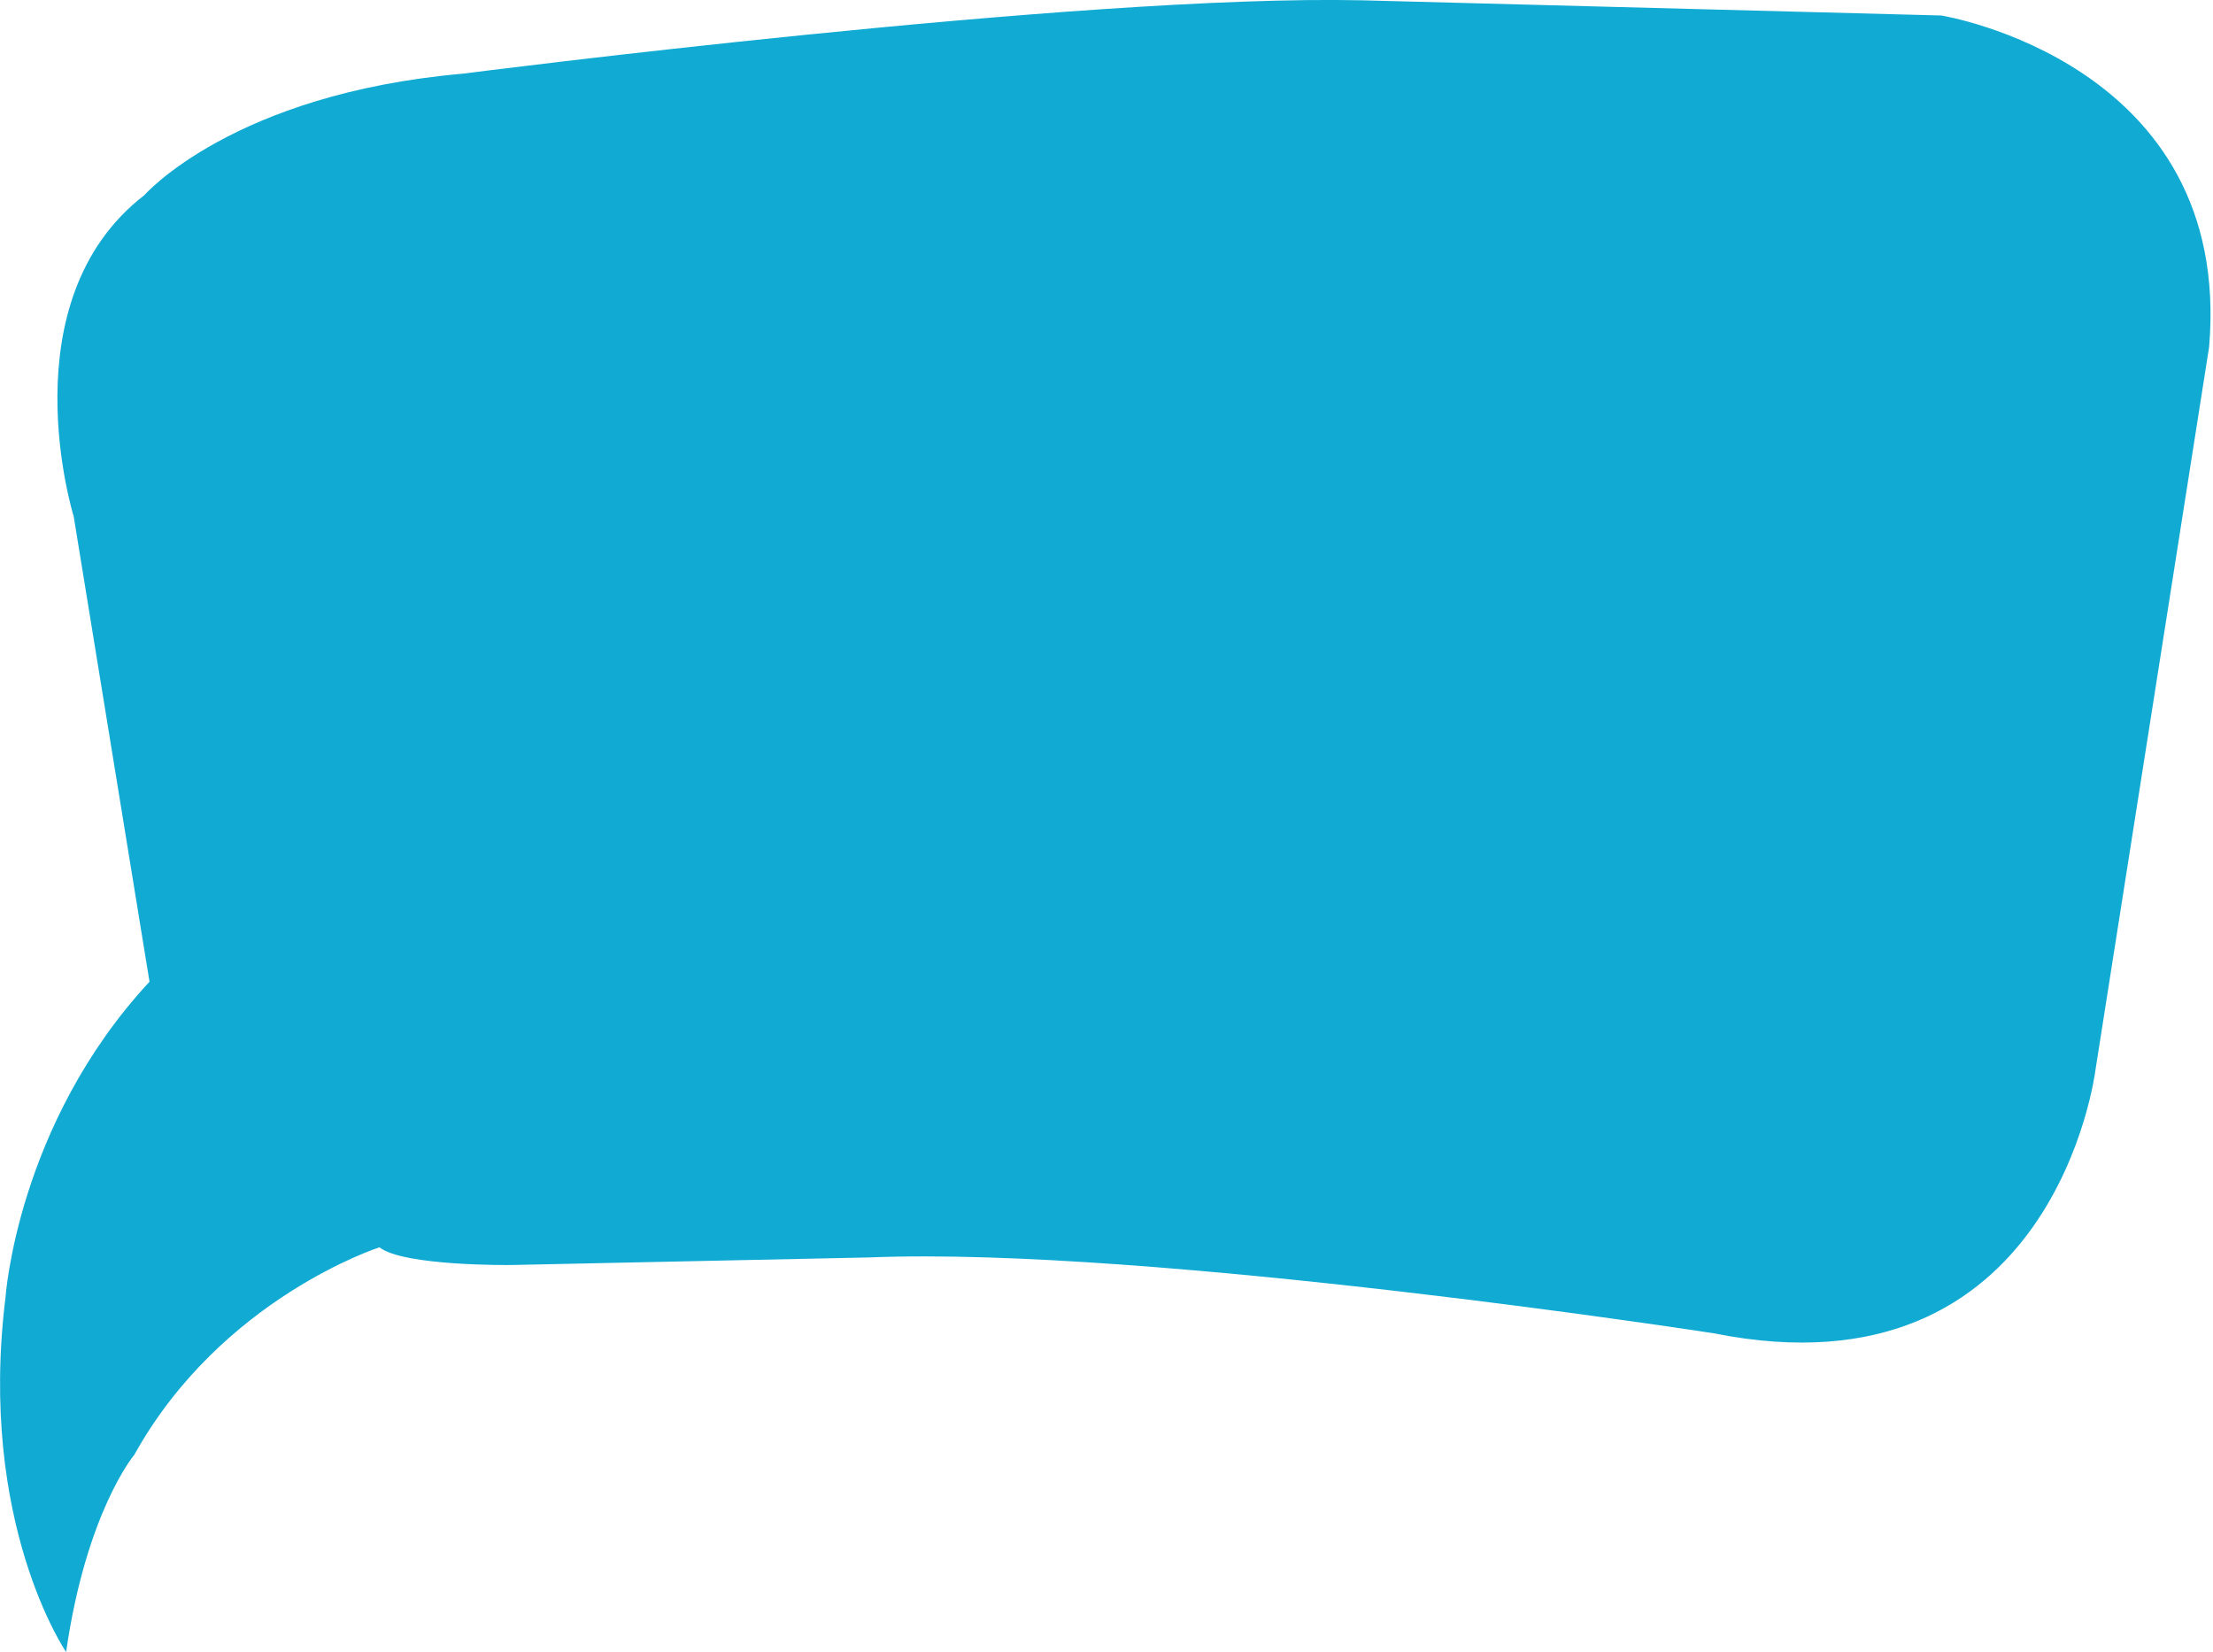<svg xmlns="http://www.w3.org/2000/svg" width="903" height="674" viewBox="0 0 903 674">
<defs>
    <style>
      .cls-1 {
        fill: #11aad3;
        fill-rule: evenodd;
      }
    </style>
  </defs>
  <path class="cls-1" d="M30.066,210.649S2.739,122.932,58.939,79.59c0,0,36.092-41.278,129.93-49.534,0,0,252.641-32.507,367.1-29.927L792.114,6.321s119.1,19.091,109.306,135.187l-46.4,295.141s-16.5,135.187-155.709,107.324c0,0-229.955-35.6-344.417-30.959l-146.429,3.1s-43.825.516-53.622-7.224c0,0-64.449,20.639-100.025,84.621,0,0-19.593,23.219-27.842,80.493,0,0-36.092-52.63-24.748-144.475,0,0,4.64-70.689,58.778-128.995Z"/>
</svg>
